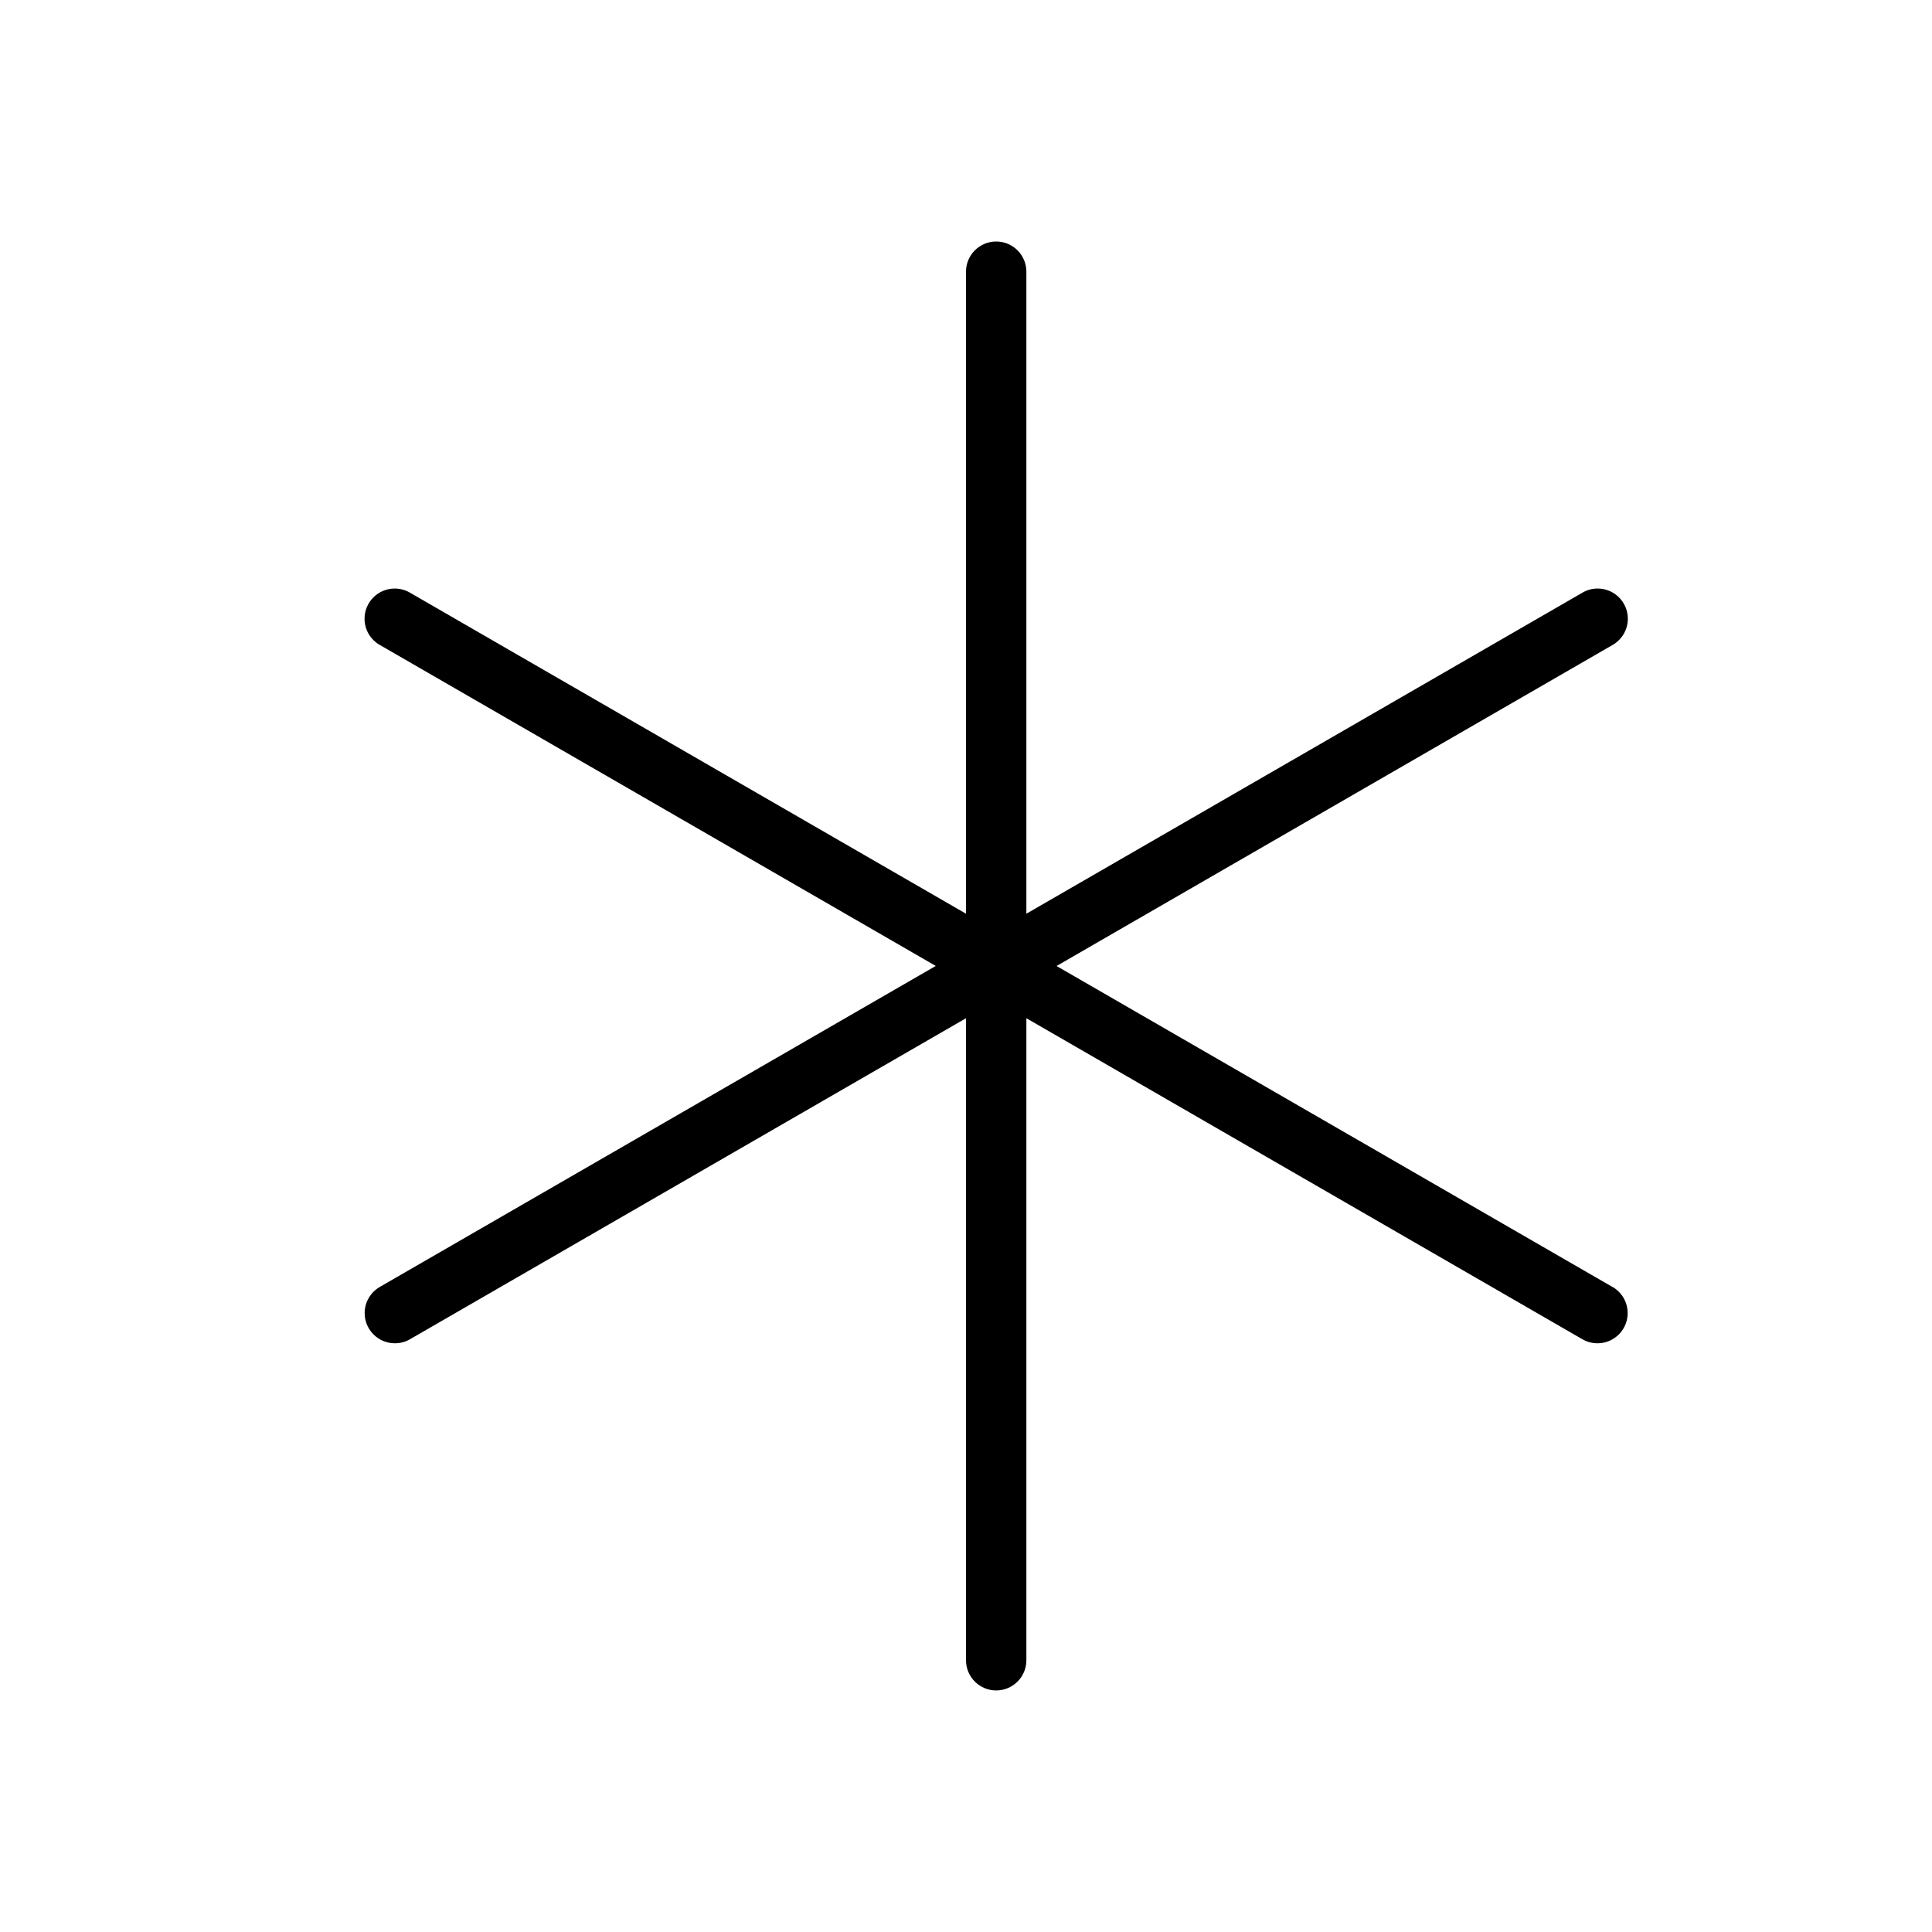 <svg version="1.1" xmlns="http://www.w3.org/2000/svg" width="32" height="32" viewBox="0 0 32 32">
<title>asterisk</title>
<path d="M26.709 21.317l-9.209-5.317 9.209-5.317c0.152-0.088 0.253-0.249 0.253-0.435 0-0.276-0.224-0.5-0.5-0.5-0.093 0-0.18 0.025-0.255 0.070l0.002-0.001-9.209 5.317v-10.634c0-0.276-0.224-0.5-0.5-0.5s-0.5 0.224-0.5 0.5v0 10.634l-9.209-5.317c-0.072-0.043-0.16-0.069-0.253-0.069-0.276 0-0.5 0.224-0.5 0.5 0 0.185 0.101 0.347 0.25 0.433l0.002 0.001 9.209 5.317-9.209 5.317c-0.151 0.088-0.25 0.249-0.25 0.433 0 0.276 0.224 0.5 0.5 0.5v0c0 0 0.001 0 0.002 0 0.092 0 0.177-0.025 0.251-0.068l-0.002 0.001 9.209-5.317v10.634c0 0.276 0.224 0.5 0.5 0.5s0.5-0.224 0.5-0.5v0-10.634l9.209 5.317c0.072 0.042 0.158 0.067 0.25 0.067 0.184 0 0.345-0.099 0.432-0.248l0.001-0.002c0.042-0.072 0.067-0.158 0.067-0.25 0-0.184-0.099-0.345-0.248-0.432l-0.002-0.001z"></path>
</svg>
